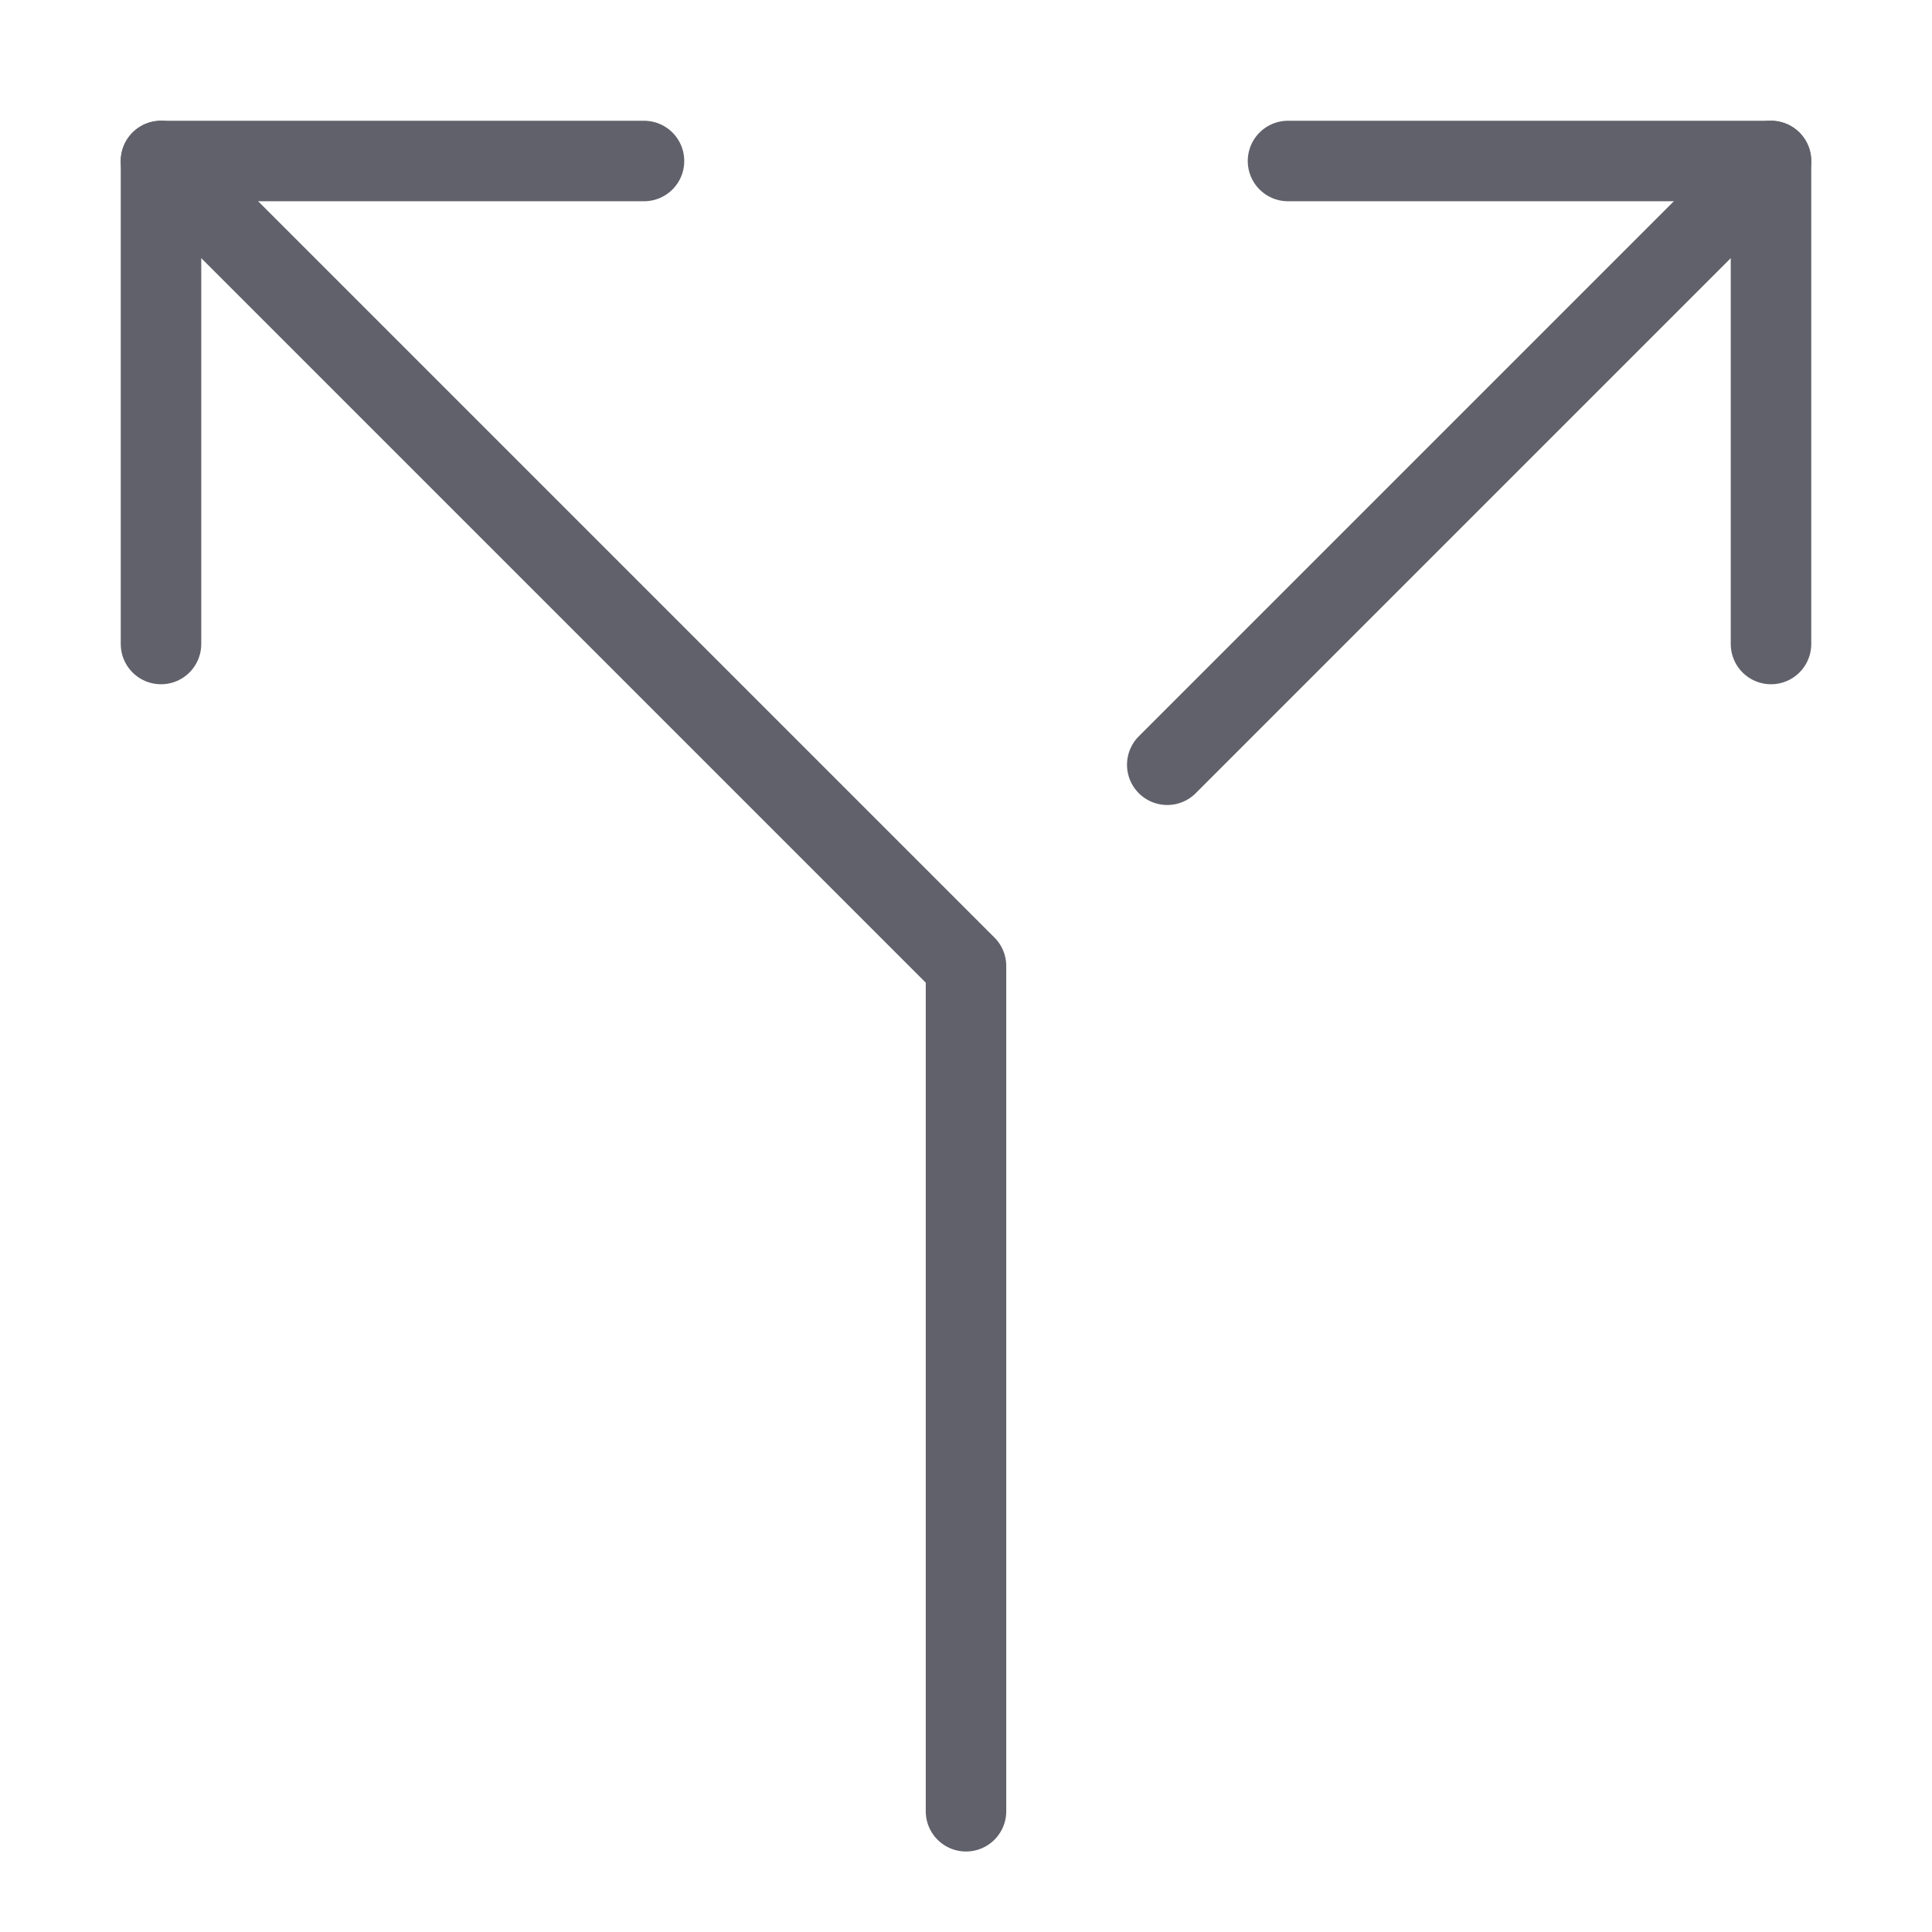 <svg xmlns="http://www.w3.org/2000/svg" height="24" width="24" viewBox="0 0 48 48"><g stroke-linecap="round" fill="#61616b" stroke-linejoin="round" class="nc-icon-wrapper"><polyline data-cap="butt" points="4 4 24 24 24 45" fill="none" stroke="#61616b" stroke-width="2"></polyline><line data-cap="butt" data-color="color-2" x1="29" y1="19" x2="44" y2="4" fill="none" stroke="#61616b" stroke-width="2"></line><polyline points="4 16 4 4 16 4" fill="none" stroke="#61616b" stroke-width="2"></polyline><polyline data-color="color-2" points="44 16 44 4 32 4" fill="none" stroke="#61616b" stroke-width="2"></polyline></g></svg>